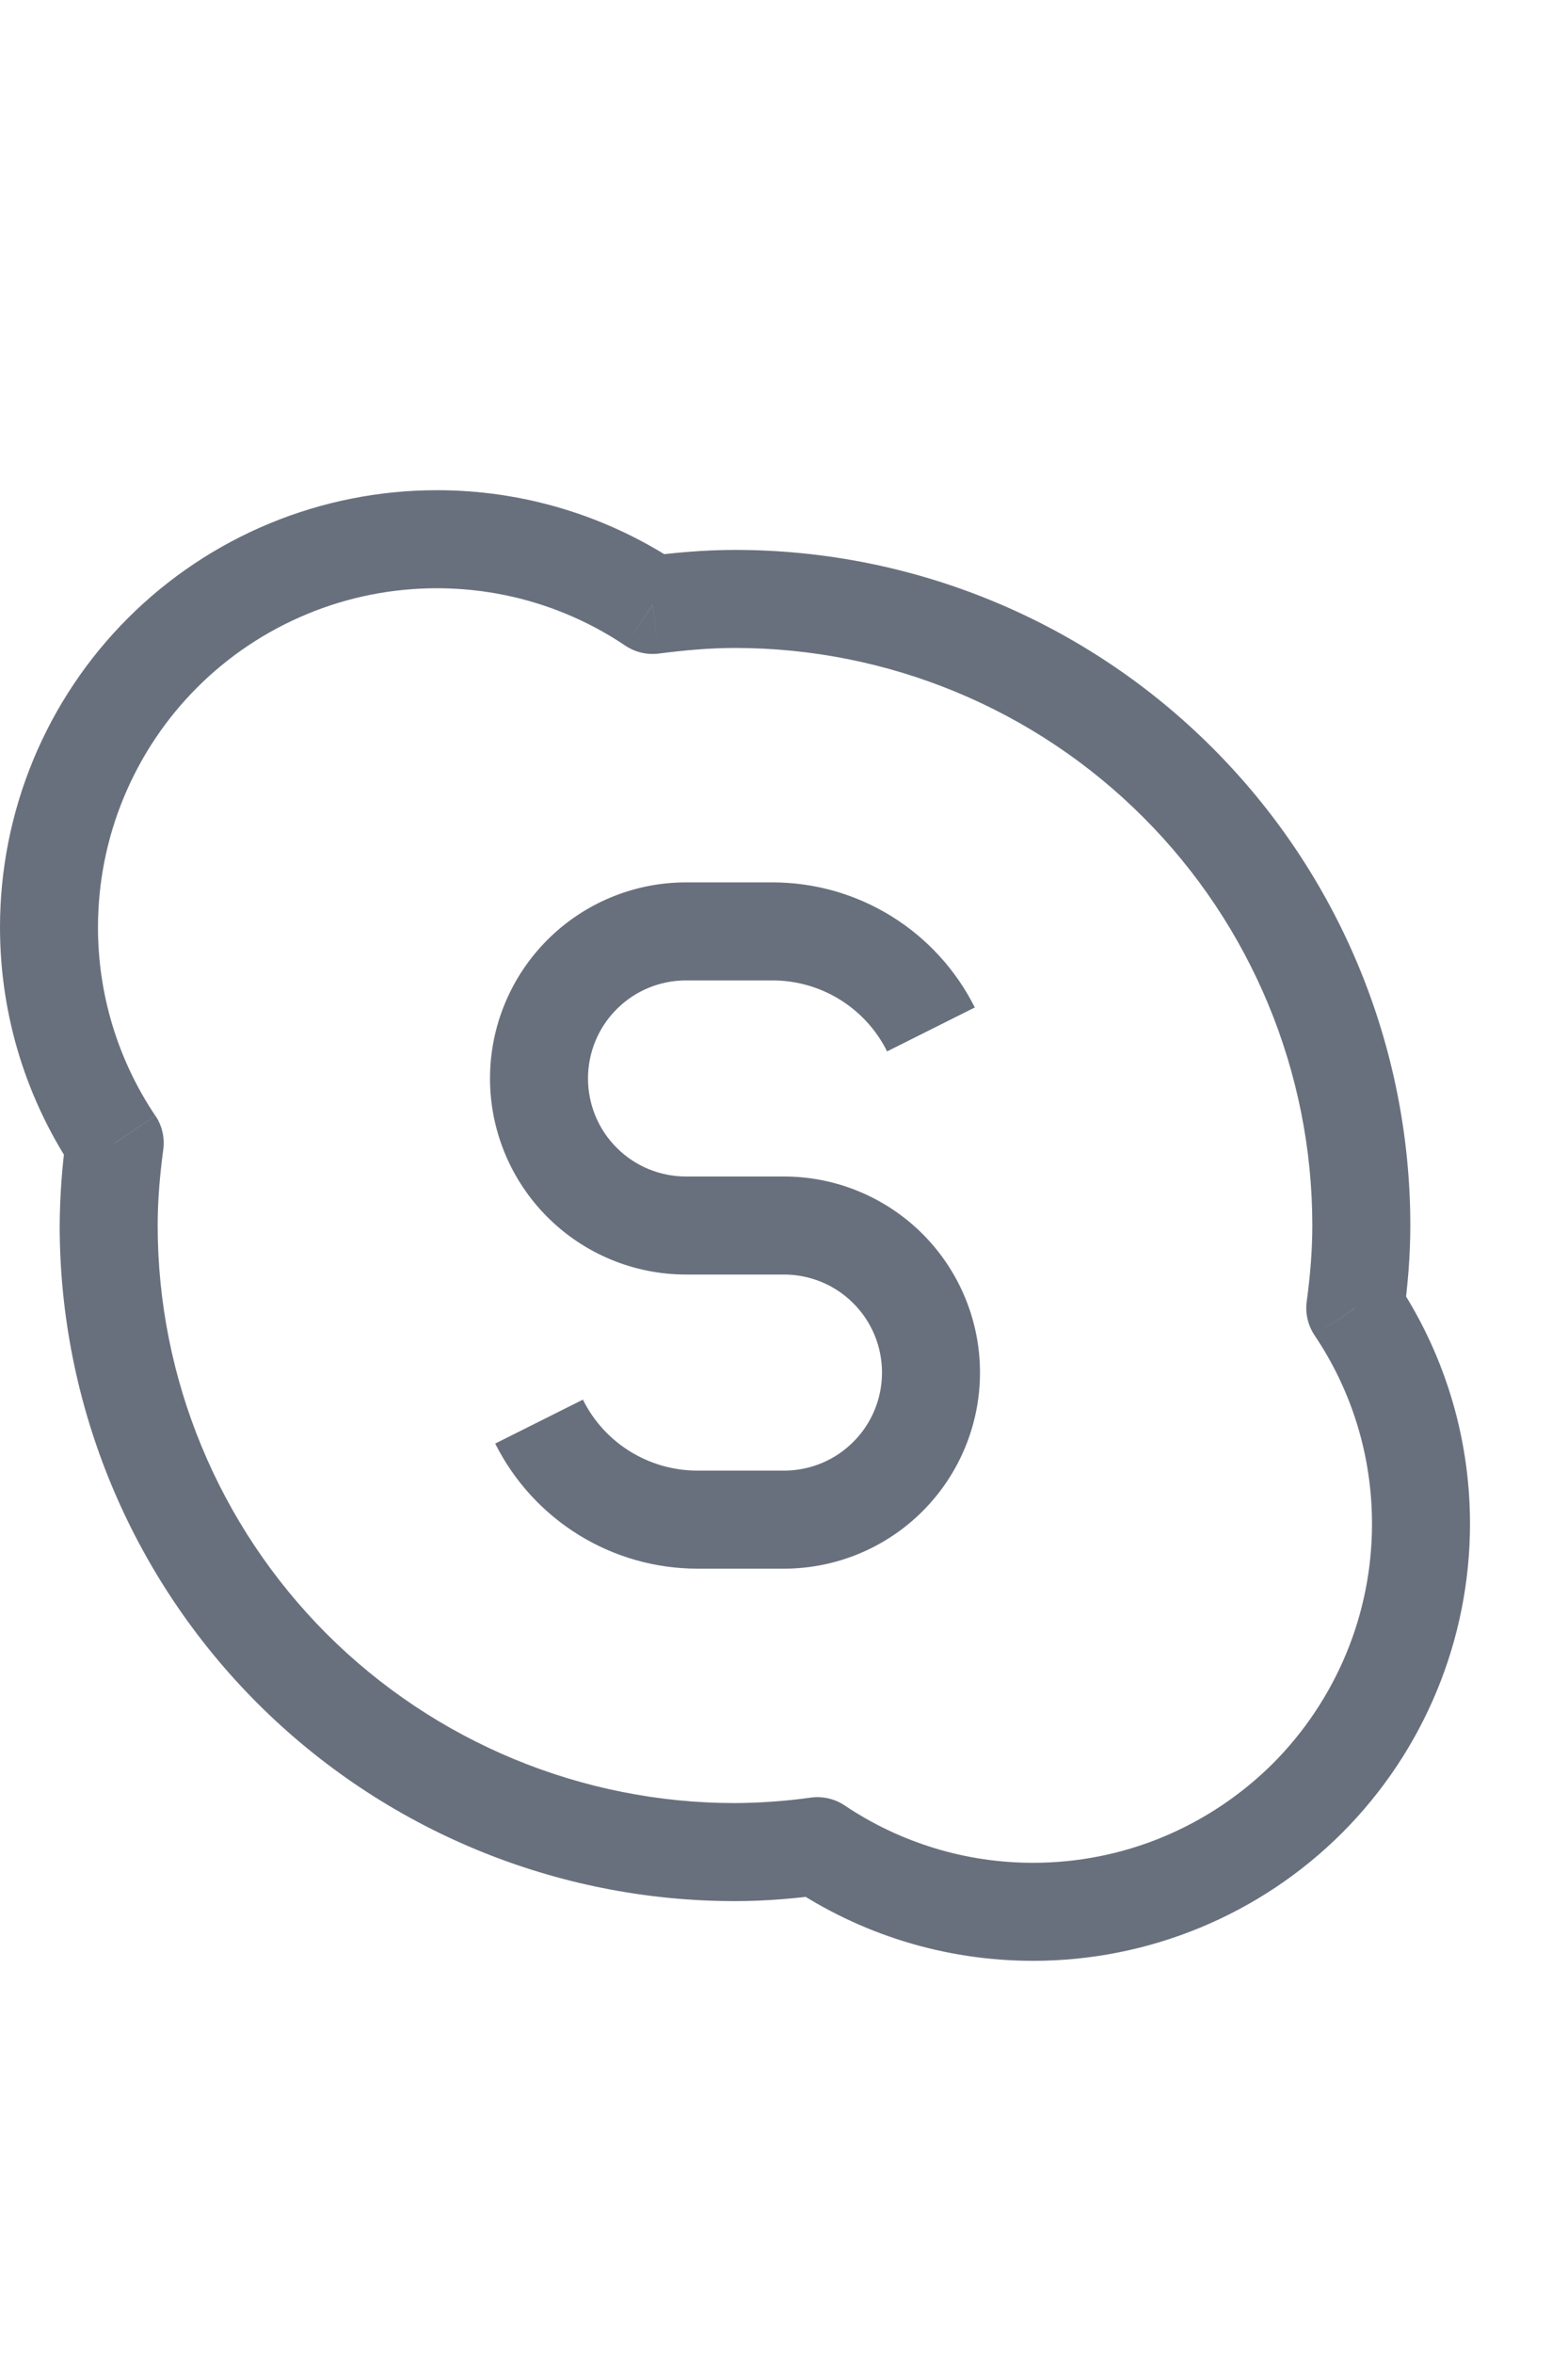 <svg width="16" height="24" viewBox="0 0 16 24" fill="none" xmlns="http://www.w3.org/2000/svg">
<path d="M13.83 13.34L13.334 13.274C13.317 13.395 13.346 13.518 13.414 13.62L13.829 13.34H13.83ZM6.66 6.17L6.38 6.585C6.481 6.653 6.603 6.682 6.724 6.666L6.659 6.17H6.66ZM1.17 11.66L1.666 11.725C1.682 11.604 1.654 11.481 1.586 11.38L1.17 11.66ZM8.34 18.83L8.619 18.415C8.518 18.347 8.395 18.319 8.274 18.335L8.34 18.83ZM14.325 13.407C14.364 13.117 14.391 12.814 14.391 12.5H13.391C13.391 12.757 13.369 13.013 13.334 13.274L14.324 13.407H14.325ZM14.391 12.5C14.391 10.672 13.665 8.92 12.372 7.628C11.08 6.335 9.328 5.609 7.5 5.609V6.609C9.062 6.609 10.561 7.23 11.665 8.335C12.77 9.439 13.391 10.938 13.391 12.5H14.391ZM7.5 5.609C7.185 5.609 6.883 5.637 6.595 5.674L6.724 6.666C6.988 6.632 7.244 6.609 7.5 6.609V5.609ZM6.938 5.755C6.205 5.262 5.341 4.999 4.457 5V6C5.169 6 5.831 6.216 6.38 6.585L6.938 5.755ZM4.457 5C3.872 5 3.292 5.115 2.751 5.339C2.21 5.563 1.719 5.891 1.305 6.305C0.891 6.719 0.563 7.21 0.339 7.751C0.115 8.292 -0 8.872 1.12244e-07 9.457H1C1 9.003 1.089 8.553 1.263 8.134C1.437 7.714 1.691 7.333 2.012 7.012C2.333 6.691 2.714 6.437 3.134 6.263C3.553 6.089 4.003 6 4.457 6V5ZM1.12244e-07 9.457C1.12244e-07 10.375 0.279 11.229 0.755 11.938L1.585 11.38C1.203 10.812 0.999 10.142 1 9.457H1.12244e-07ZM0.675 11.594C0.633 11.894 0.611 12.197 0.609 12.5H1.609C1.609 12.243 1.631 11.987 1.666 11.725L0.675 11.594ZM0.609 12.5C0.609 14.328 1.335 16.08 2.627 17.373C3.92 18.665 5.672 19.391 7.5 19.391V18.391C5.938 18.391 4.439 17.77 3.334 16.666C2.23 15.561 1.609 14.062 1.609 12.5H0.609ZM7.5 19.391C7.814 19.391 8.116 19.364 8.406 19.325L8.274 18.335C8.018 18.371 7.759 18.389 7.5 18.391V19.391ZM8.061 19.245C8.771 19.722 9.625 20 10.543 20V19C9.858 19.001 9.188 18.797 8.619 18.415L8.061 19.245ZM10.543 20C11.725 20 12.859 19.53 13.695 18.695C14.53 17.859 15 16.725 15 15.543H14C14 15.997 13.911 16.447 13.737 16.866C13.563 17.285 13.309 17.666 12.988 17.988C12.666 18.308 12.285 18.563 11.866 18.737C11.447 18.911 10.997 19 10.543 19V20ZM15 15.543C15 14.625 14.72 13.771 14.244 13.062L13.414 13.62C13.784 14.17 14 14.83 14 15.544H15V15.543ZM7 13H8V12H7V13ZM9.947 10.276C9.755 9.893 9.46 9.57 9.096 9.345C8.731 9.119 8.311 9 7.882 9V10C8.378 10 8.831 10.28 9.052 10.724L9.947 10.276ZM9 14C9 14.265 8.895 14.52 8.707 14.707C8.52 14.895 8.265 15 8 15V16C8.53 16 9.039 15.789 9.414 15.414C9.789 15.039 10 14.53 10 14H9ZM8 13C8.265 13 8.52 13.105 8.707 13.293C8.895 13.48 9 13.735 9 14H10C10 13.47 9.789 12.961 9.414 12.586C9.039 12.211 8.53 12 8 12V13ZM7.118 15C6.622 15 6.168 14.72 5.948 14.276L5.053 14.724C5.245 15.107 5.54 15.43 5.904 15.655C6.269 15.881 6.689 16 7.118 16V15ZM5 11C5 11.53 5.211 12.039 5.586 12.414C5.961 12.789 6.47 13 7 13V12C6.735 12 6.48 11.895 6.293 11.707C6.105 11.52 6 11.265 6 11H5ZM6 11C6 10.735 6.105 10.48 6.293 10.293C6.48 10.105 6.735 10 7 10V9C6.47 9 5.961 9.211 5.586 9.586C5.211 9.961 5 10.47 5 11H6ZM8 15H7.118V16H8V15ZM7.882 9H7V10H7.882V9Z" fill="#69707D"/>
</svg>
